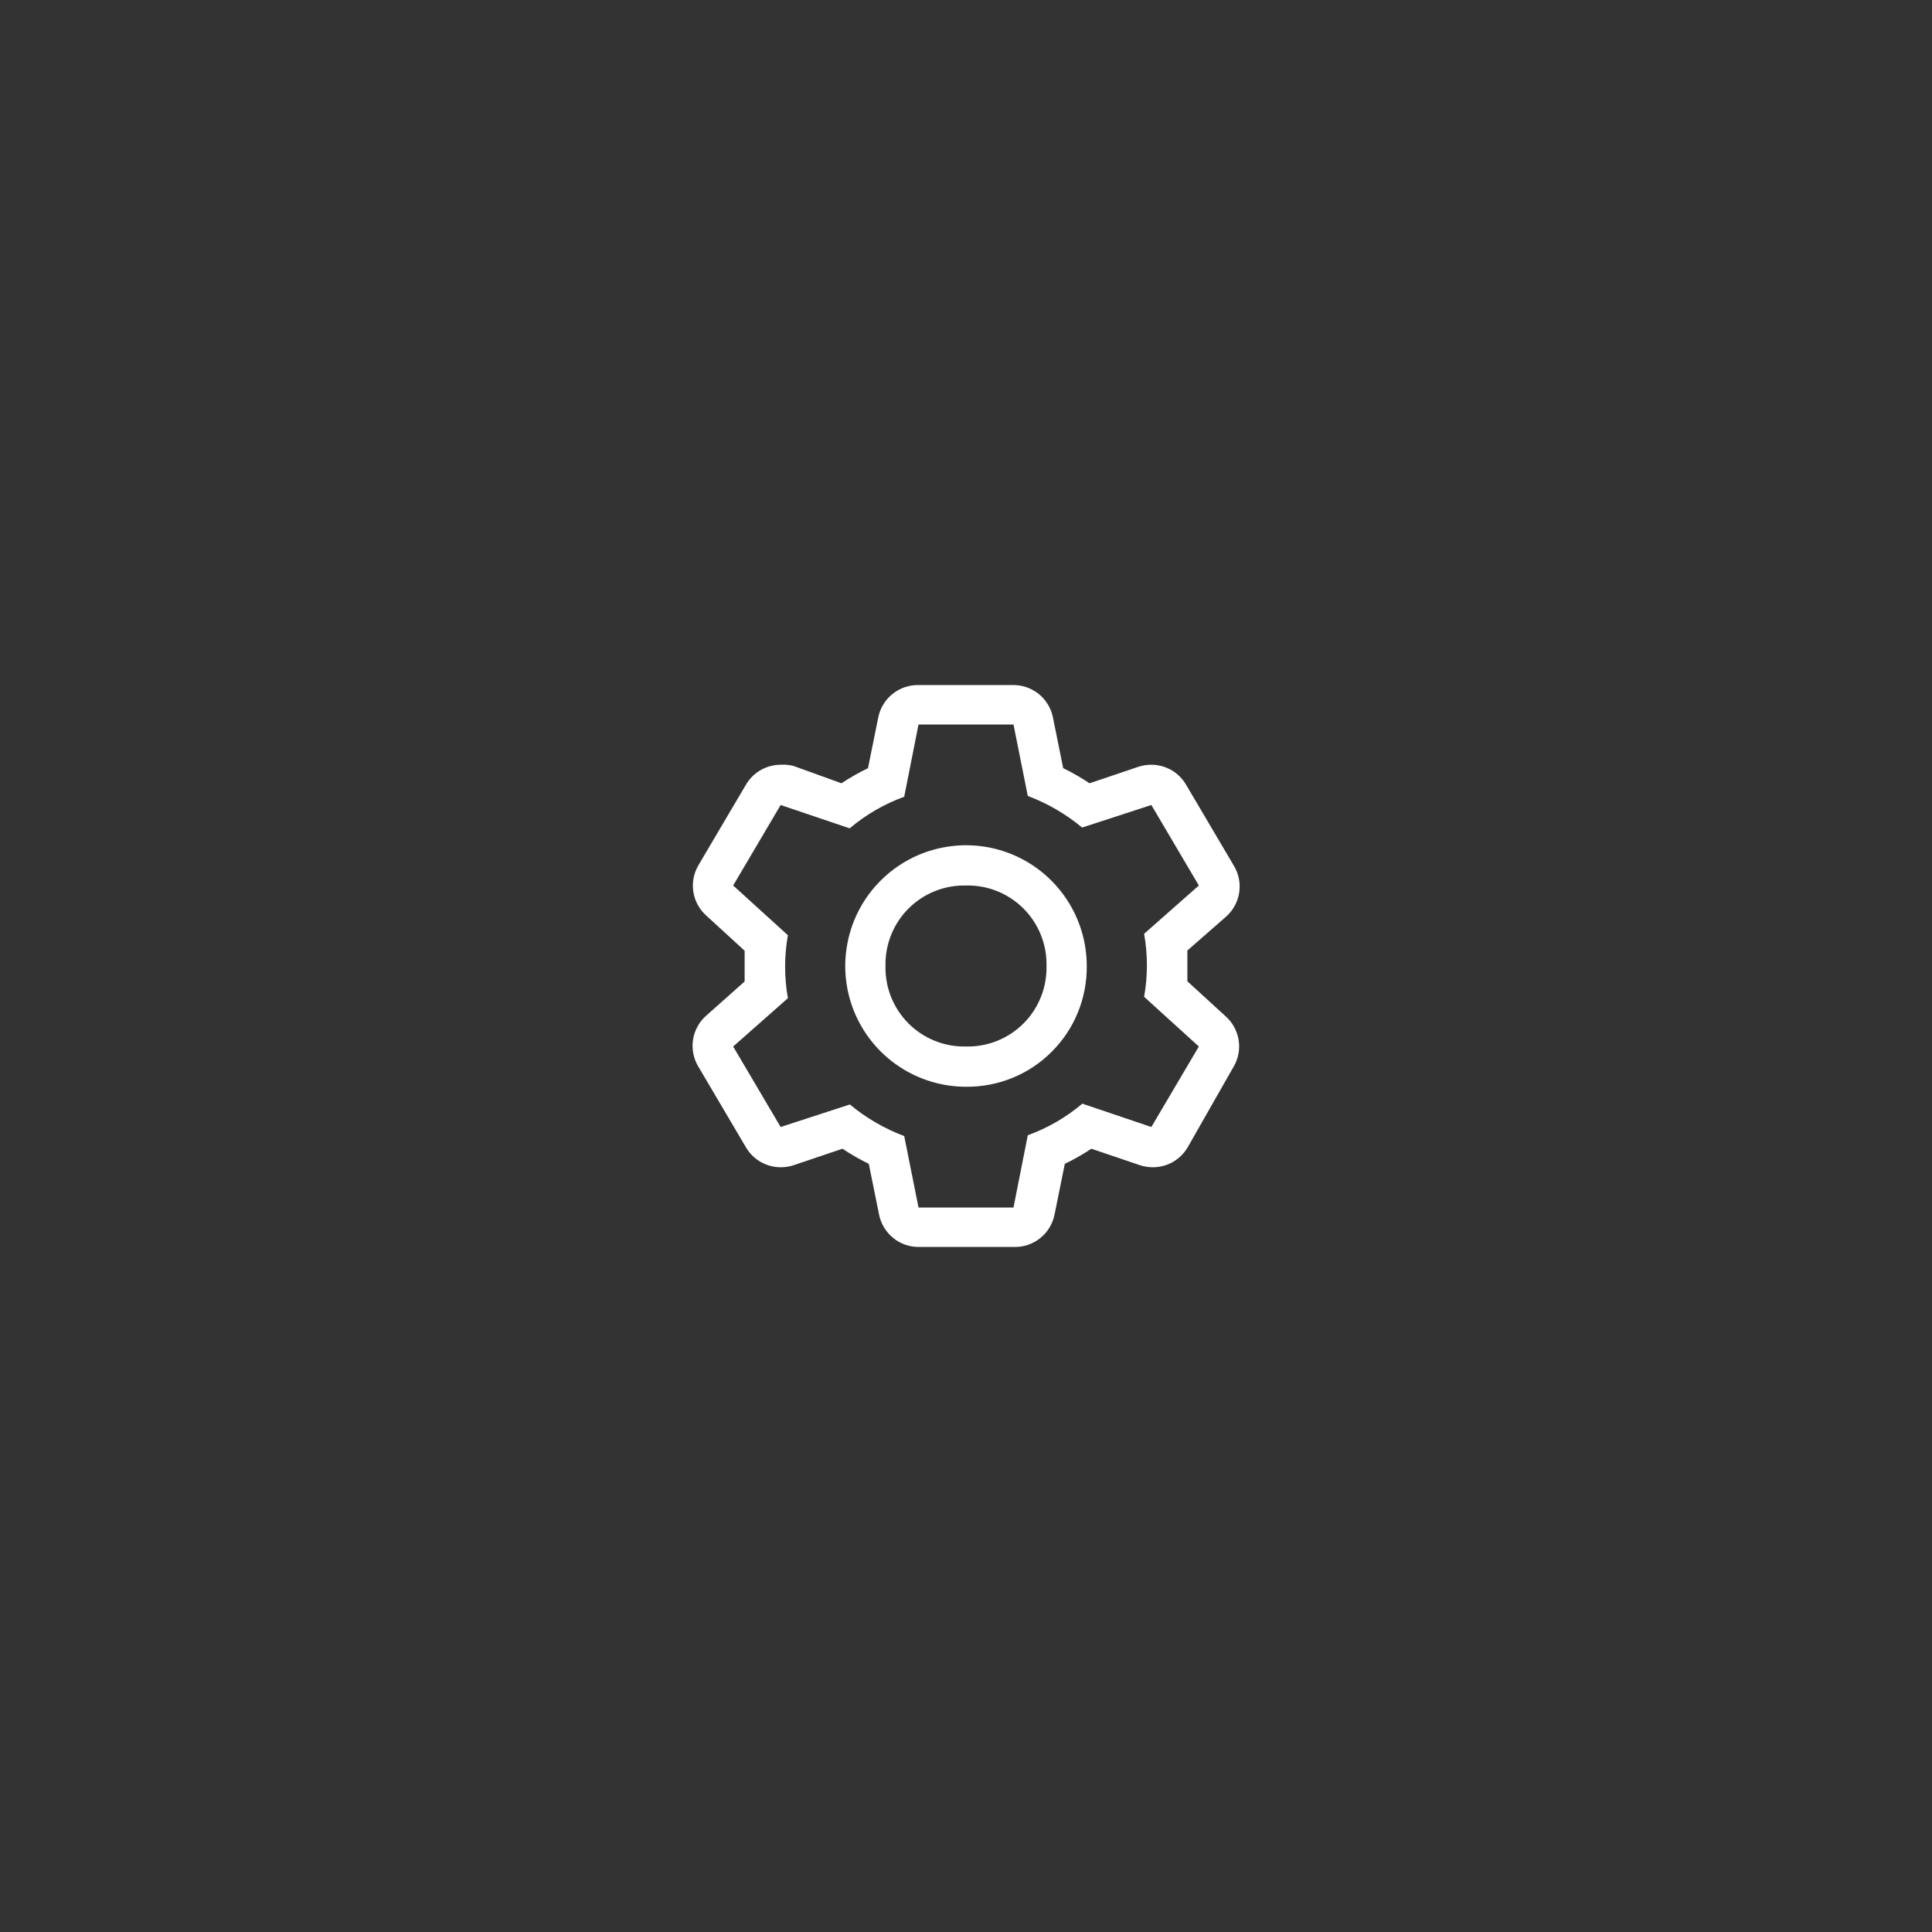 <svg width="48" height="48" viewBox="0 0 48 48" fill="none" xmlns="http://www.w3.org/2000/svg">
<rect x="0" y="0" width="48" height="48" fill="#333333" stroke="none"/>
<path d="M29.5 24.38C29.5 24.255 29.5 24.13 29.5 24C29.5 23.87 29.5 23.745 29.5 23.615L30.46 22.775C30.637 22.619 30.753 22.406 30.788 22.172C30.823 21.939 30.774 21.701 30.65 21.5L29.47 19.5C29.382 19.348 29.256 19.222 29.105 19.134C28.953 19.047 28.78 19 28.605 19C28.497 18.999 28.388 19.016 28.285 19.05L27.07 19.46C26.86 19.321 26.642 19.195 26.415 19.085L26.16 17.825C26.114 17.595 25.989 17.388 25.806 17.241C25.623 17.094 25.395 17.016 25.16 17.02H22.82C22.585 17.016 22.357 17.094 22.174 17.241C21.991 17.388 21.866 17.595 21.82 17.825L21.565 19.085C21.337 19.195 21.117 19.321 20.905 19.46L19.715 19.03C19.611 19.003 19.503 18.993 19.395 19C19.22 19 19.047 19.047 18.896 19.134C18.744 19.222 18.618 19.348 18.53 19.5L17.35 21.5C17.233 21.701 17.19 21.936 17.227 22.165C17.265 22.393 17.381 22.602 17.555 22.755L18.5 23.62C18.5 23.745 18.5 23.87 18.5 24C18.5 24.13 18.5 24.255 18.5 24.385L17.555 25.225C17.376 25.379 17.257 25.592 17.219 25.825C17.182 26.059 17.228 26.298 17.35 26.5L18.53 28.5C18.618 28.652 18.744 28.778 18.896 28.866C19.047 28.954 19.22 29 19.395 29C19.504 29.001 19.612 28.984 19.715 28.95L20.93 28.54C21.14 28.68 21.359 28.805 21.585 28.915L21.84 30.175C21.886 30.405 22.011 30.612 22.194 30.759C22.377 30.907 22.605 30.985 22.84 30.98H25.2C25.435 30.985 25.663 30.907 25.846 30.759C26.029 30.612 26.154 30.405 26.2 30.175L26.455 28.915C26.683 28.805 26.904 28.68 27.115 28.54L28.325 28.95C28.428 28.984 28.537 29.001 28.645 29C28.82 29 28.993 28.954 29.145 28.866C29.296 28.778 29.422 28.652 29.51 28.5L30.65 26.5C30.767 26.3 30.81 26.065 30.773 25.836C30.735 25.607 30.62 25.398 30.445 25.245L29.5 24.38ZM28.605 28L26.89 27.42C26.489 27.76 26.03 28.026 25.535 28.205L25.18 30H22.82L22.465 28.225C21.974 28.041 21.518 27.776 21.115 27.44L19.395 28L18.215 26L19.575 24.8C19.483 24.283 19.483 23.753 19.575 23.235L18.215 22L19.395 20L21.11 20.58C21.512 20.24 21.97 19.974 22.465 19.795L22.82 18H25.18L25.535 19.775C26.026 19.959 26.482 20.225 26.885 20.56L28.605 20L29.785 22L28.425 23.2C28.518 23.718 28.518 24.248 28.425 24.765L29.785 26L28.605 28Z" fill="white"/>
<path d="M24 27C23.407 27 22.827 26.824 22.333 26.494C21.84 26.165 21.455 25.696 21.228 25.148C21.001 24.6 20.942 23.997 21.058 23.415C21.173 22.833 21.459 22.298 21.879 21.879C22.298 21.459 22.833 21.173 23.415 21.058C23.997 20.942 24.6 21.001 25.148 21.228C25.696 21.455 26.165 21.84 26.494 22.333C26.824 22.827 27 23.407 27 24C27.004 24.395 26.929 24.787 26.78 25.153C26.631 25.519 26.41 25.851 26.13 26.13C25.851 26.41 25.519 26.631 25.153 26.78C24.787 26.929 24.395 27.004 24 27ZM24 22C23.736 21.994 23.473 22.041 23.227 22.14C22.982 22.238 22.759 22.385 22.572 22.572C22.385 22.759 22.238 22.982 22.14 23.227C22.041 23.473 21.994 23.736 22 24C21.994 24.264 22.041 24.527 22.14 24.773C22.238 25.018 22.385 25.241 22.572 25.428C22.759 25.615 22.982 25.762 23.227 25.86C23.473 25.959 23.736 26.006 24 26C24.264 26.006 24.527 25.959 24.773 25.86C25.018 25.762 25.241 25.615 25.428 25.428C25.615 25.241 25.762 25.018 25.86 24.773C25.959 24.527 26.006 24.264 26 24C26.006 23.736 25.959 23.473 25.86 23.227C25.762 22.982 25.615 22.759 25.428 22.572C25.241 22.385 25.018 22.238 24.773 22.14C24.527 22.041 24.264 21.994 24 22Z" fill="white"/>
</svg>
